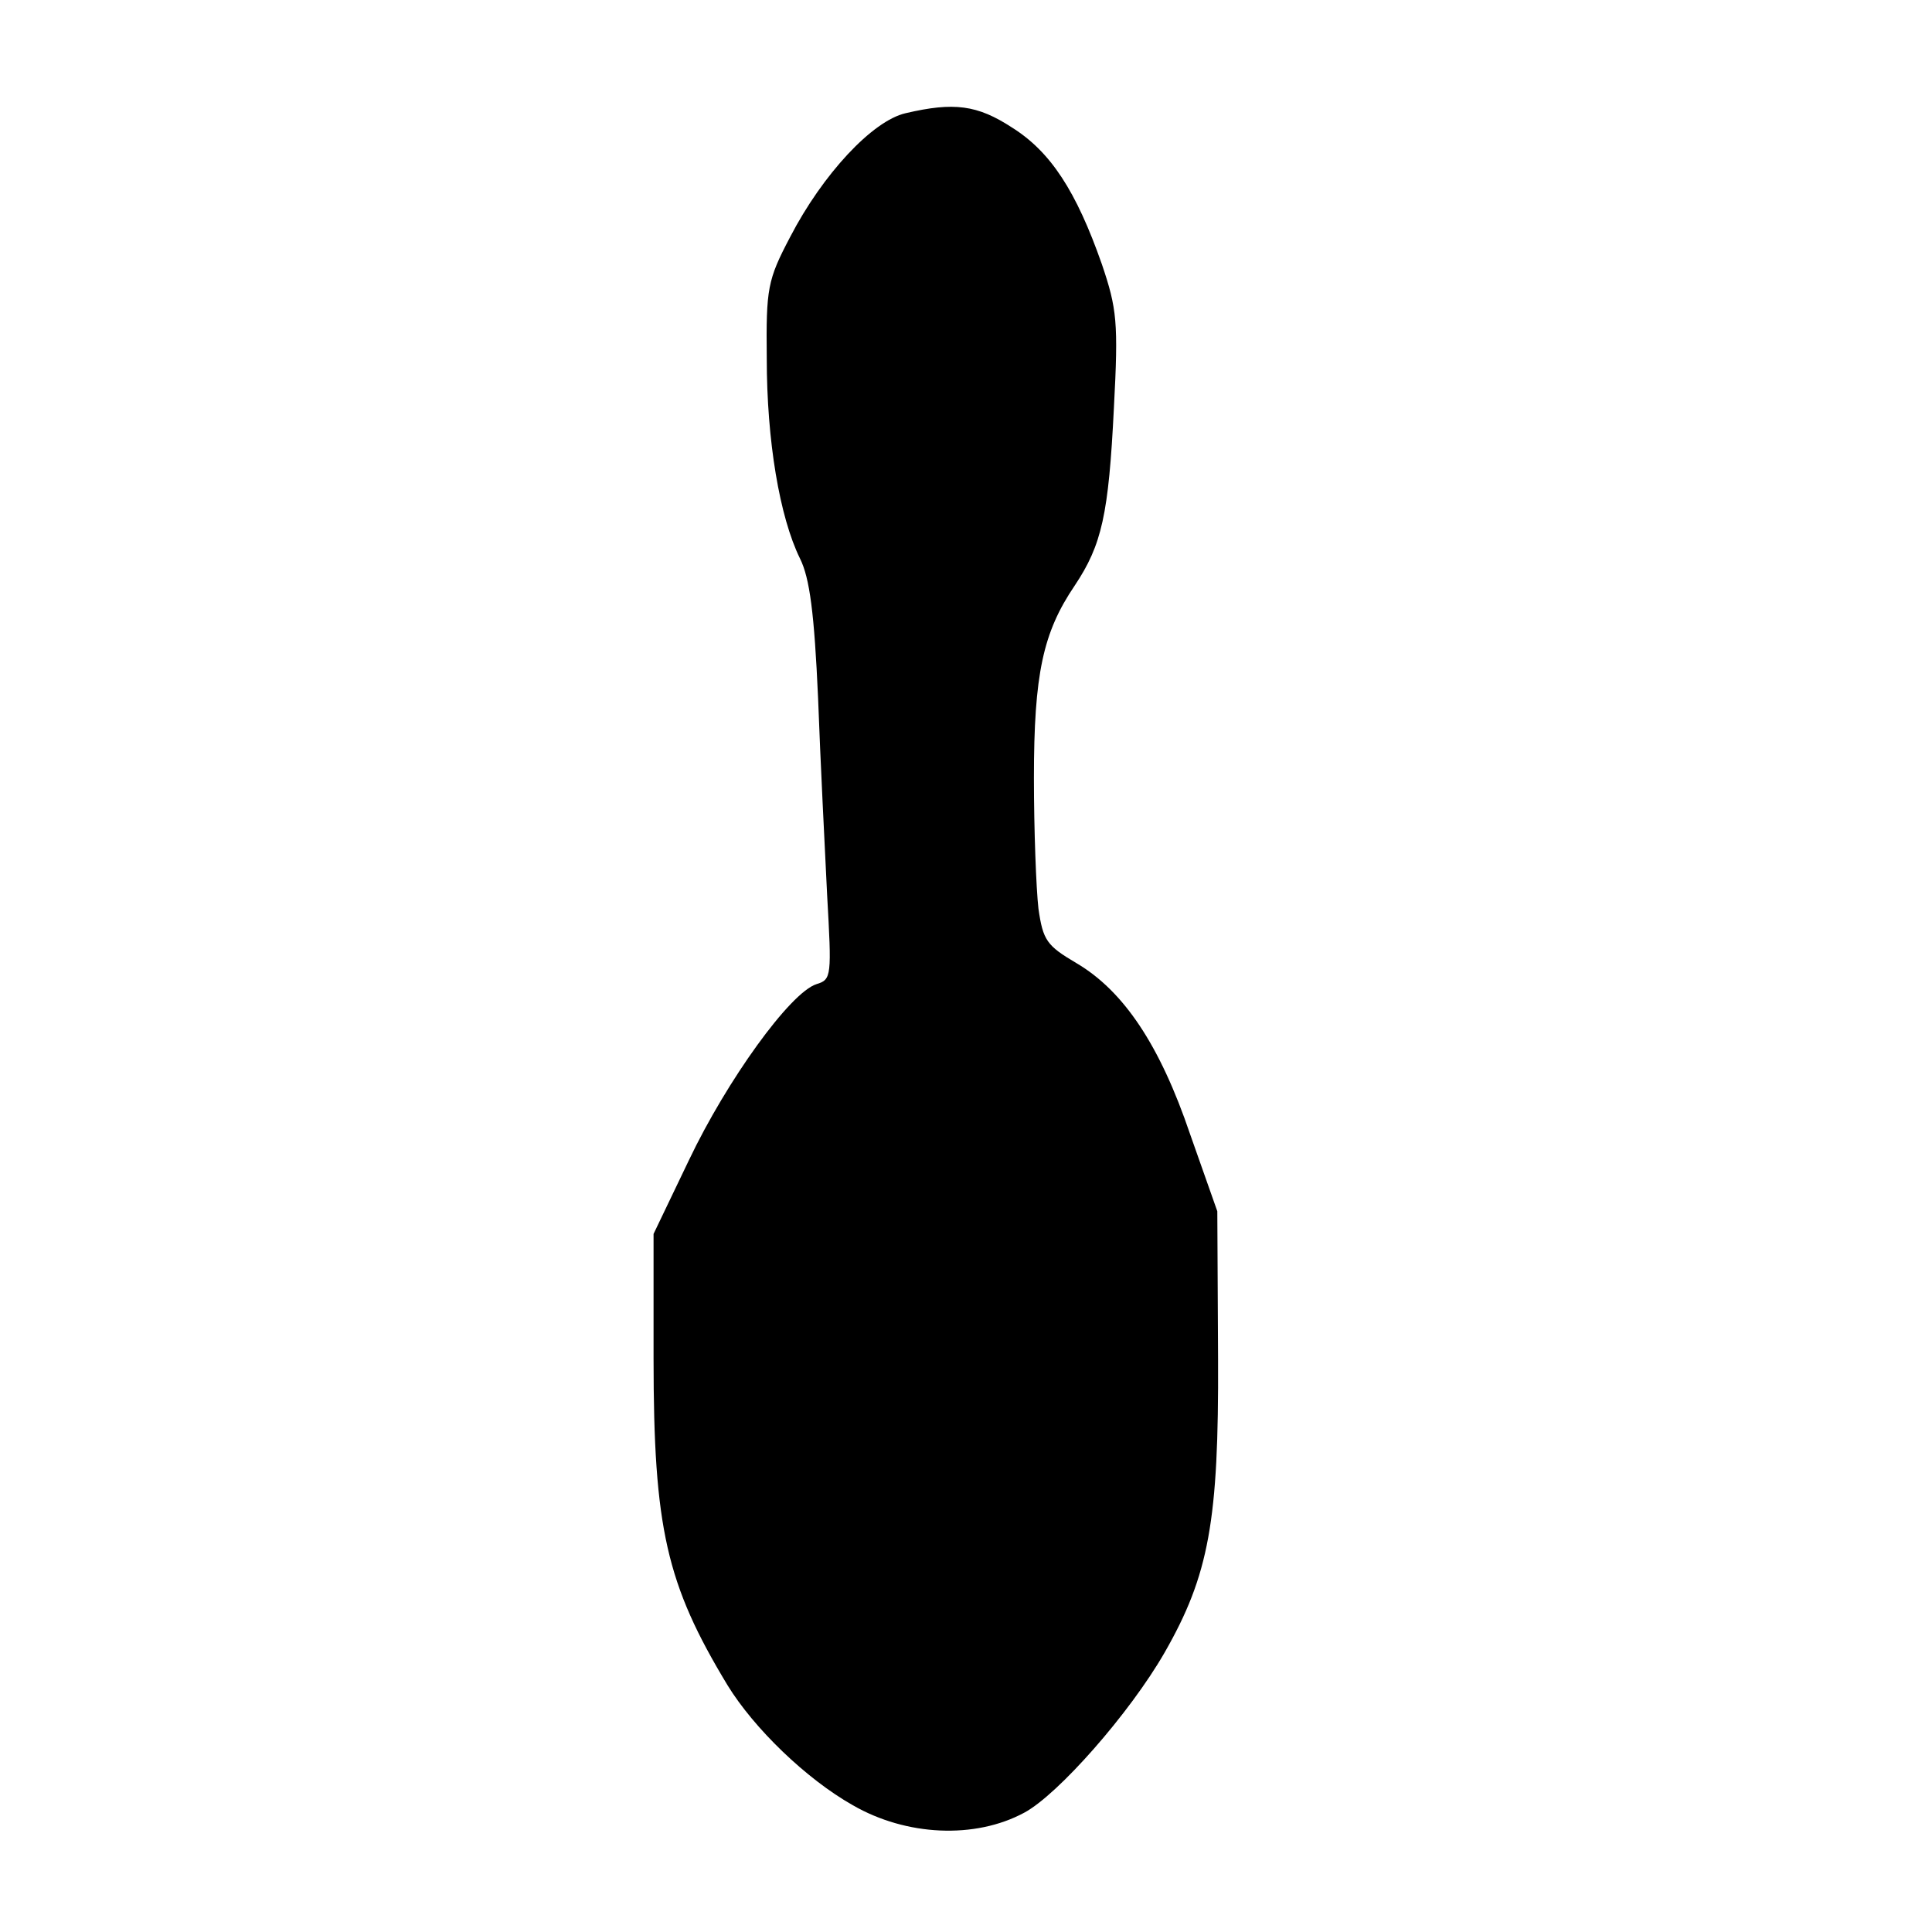 <?xml version="1.0" standalone="no"?>
<!DOCTYPE svg PUBLIC "-//W3C//DTD SVG 20010904//EN"
 "http://www.w3.org/TR/2001/REC-SVG-20010904/DTD/svg10.dtd">
<svg version="1.0" xmlns="http://www.w3.org/2000/svg"
 width="256pt" height="256pt" viewBox="0 0 256 256"
 preserveAspectRatio="xMidYMid meet">
<g transform="translate(0,256) scale(0.1,-0.1)"
fill="#000000" stroke="none">
<path d="M1200 2410 c-44 -10 -110 -81 -153 -164 -30 -57 -32 -68 -31 -161 0
-109 17 -210 44 -265 13 -26 19 -73 24 -185 3 -82 9 -200 12 -261 6 -107 6
-112 -14 -118 -35 -11 -119 -128 -169 -233 l-47 -98 0 -165 c0 -225 17 -299
98 -433 35 -57 104 -124 166 -159 71 -41 162 -45 227 -10 45 24 140 132 186
212 59 103 72 175 71 390 l-1 195 -36 102 c-40 118 -88 190 -151 227 -39 23
-44 30 -50 72 -3 26 -6 104 -6 173 0 138 12 193 54 255 36 54 45 94 52 236 6
113 4 131 -16 190 -34 97 -68 149 -119 181 -46 30 -77 34 -141 19z"/>
</g>
</svg>
